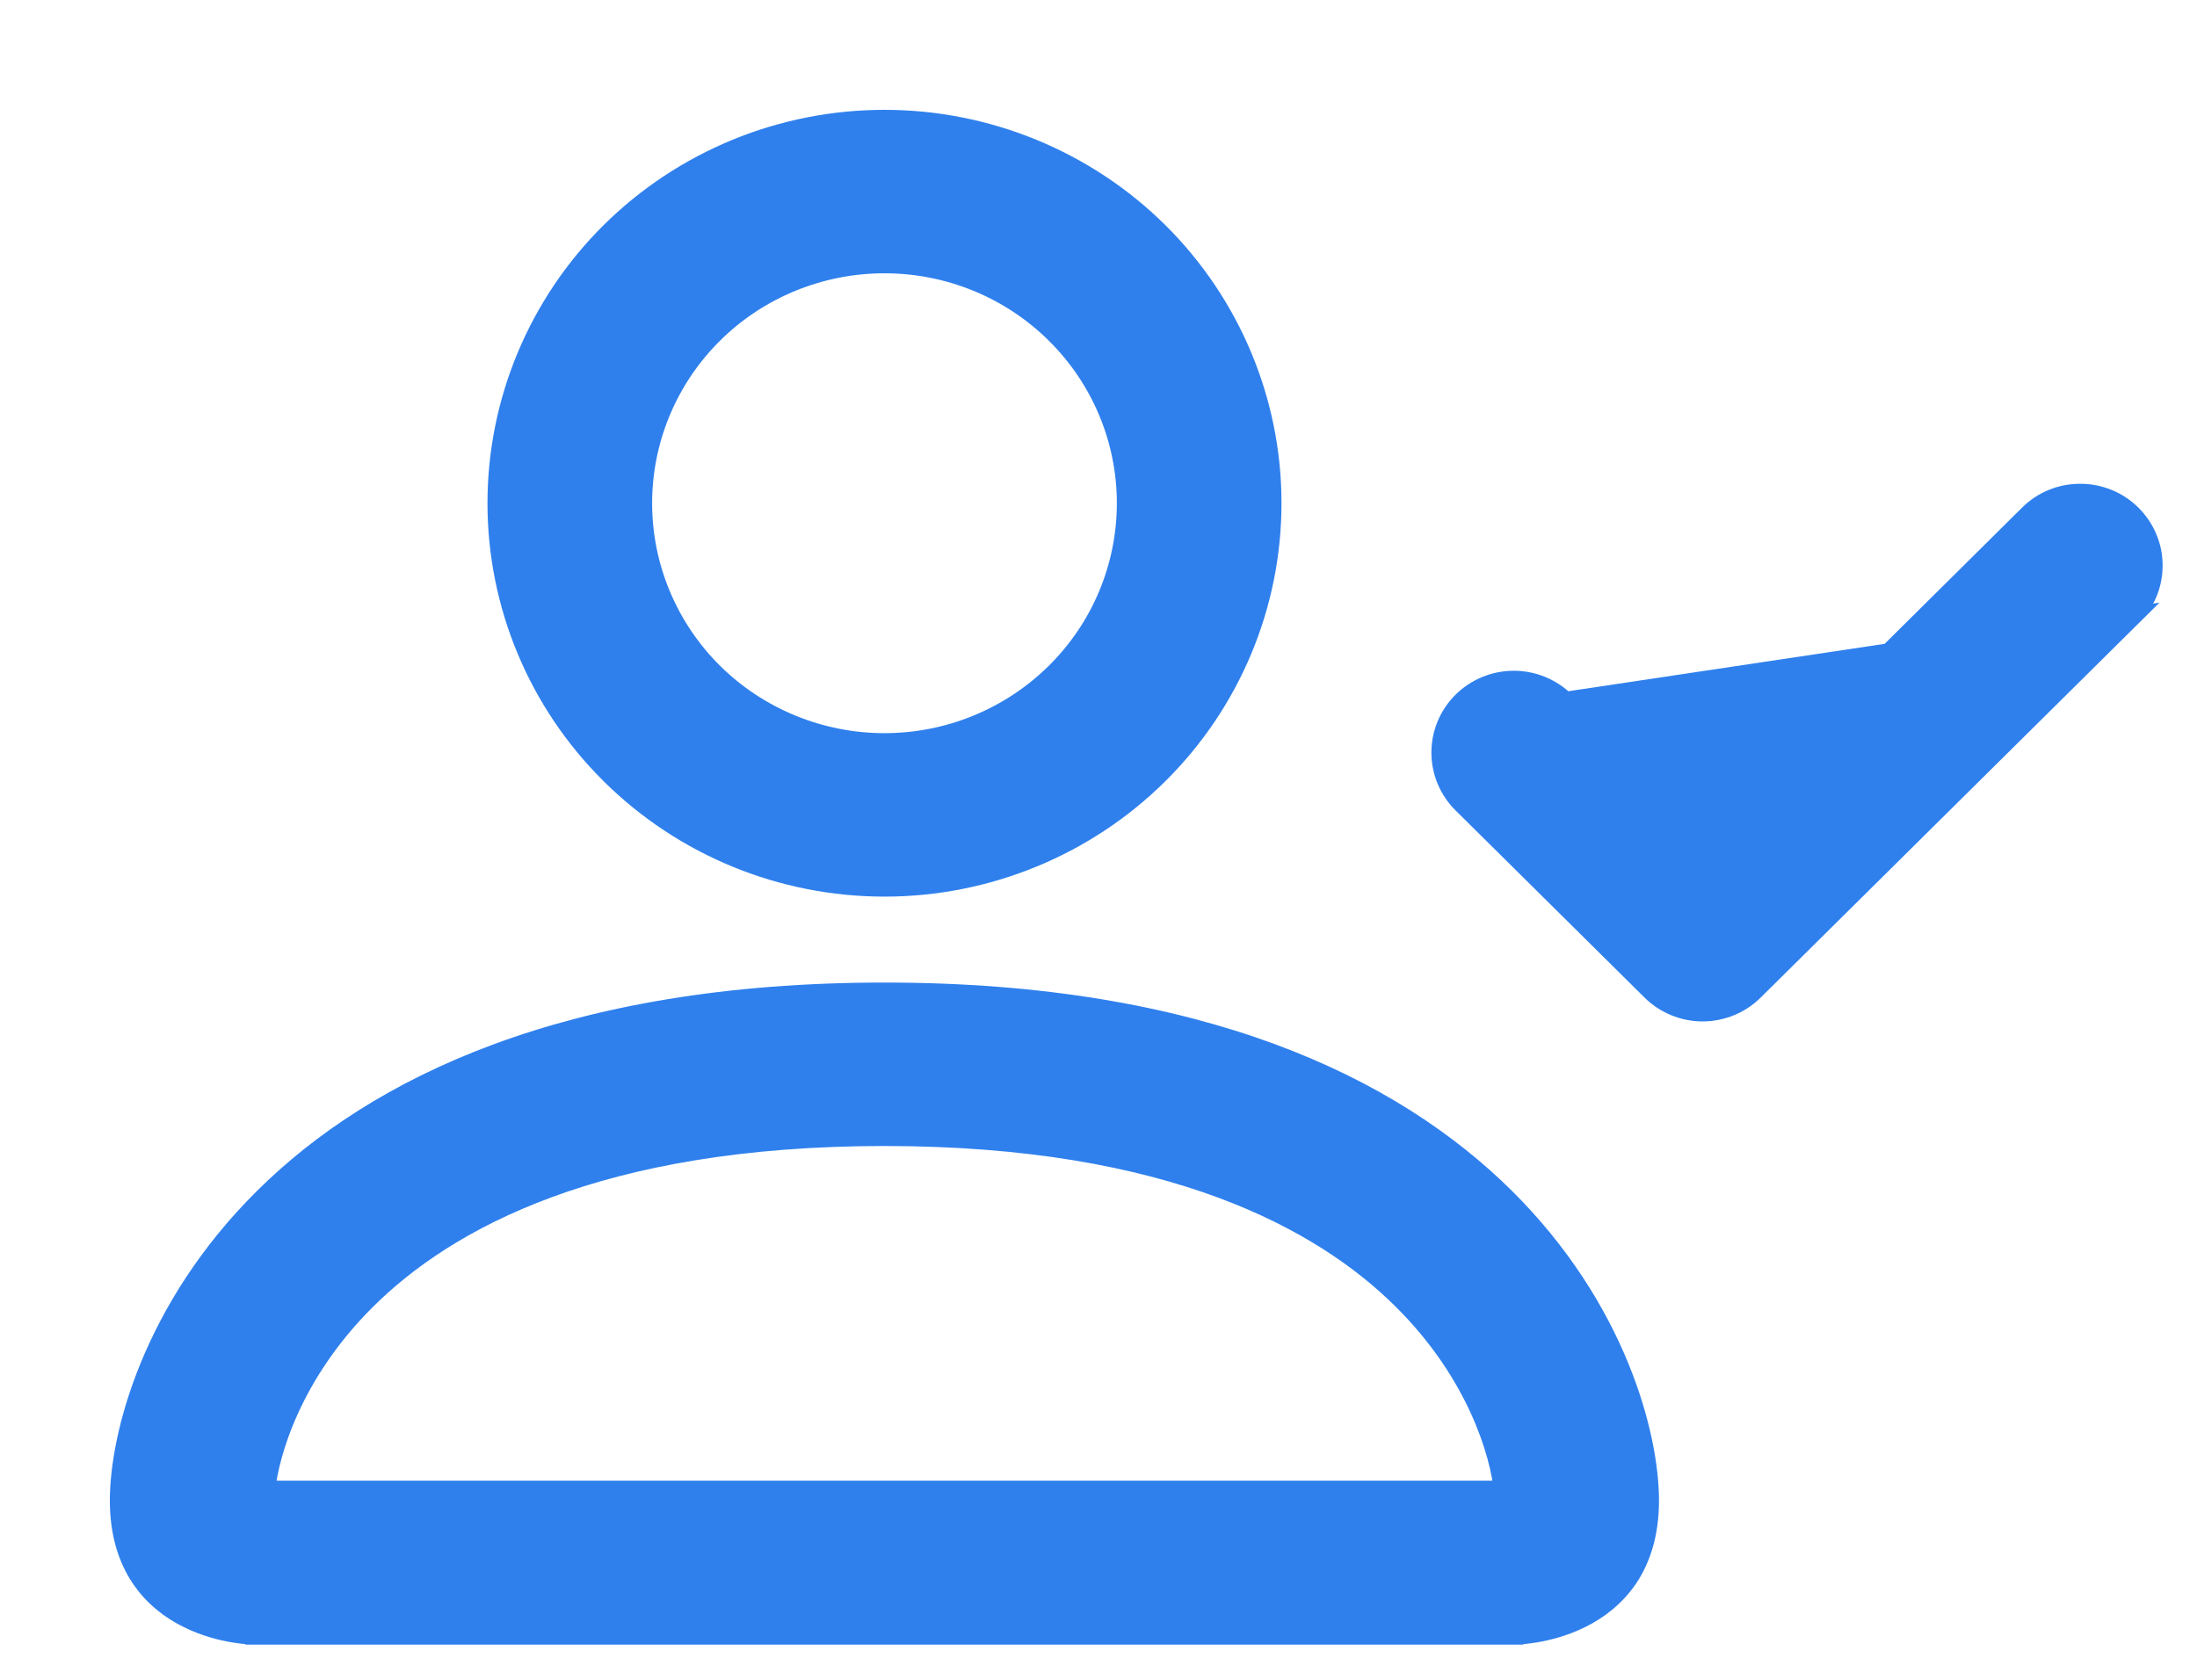 <svg width="17" height="13" viewBox="0 0 17 13" fill="none" xmlns="http://www.w3.org/2000/svg">
<path d="M6.844 6.864C7.638 6.864 8.401 6.551 8.963 5.994C9.525 5.438 9.841 4.682 9.841 3.894C9.841 3.107 9.525 2.351 8.963 1.794C8.401 1.238 7.638 0.925 6.844 0.925C6.049 0.925 5.287 1.238 4.725 1.794C4.163 2.351 3.847 3.107 3.847 3.894C3.847 4.682 4.163 5.438 4.725 5.994C5.287 6.551 6.049 6.864 6.844 6.864ZM8.717 3.894C8.717 4.386 8.52 4.858 8.168 5.206C7.817 5.553 7.341 5.749 6.844 5.749C6.347 5.749 5.87 5.553 5.519 5.206C5.168 4.858 4.971 4.386 4.971 3.894C4.971 3.403 5.168 2.931 5.519 2.583C5.87 2.235 6.347 2.04 6.844 2.04C7.341 2.04 7.817 2.235 8.168 2.583C8.52 2.931 8.717 3.403 8.717 3.894ZM11.713 12.578L11.714 12.653H11.714L11.714 12.653L11.715 12.653L11.717 12.653L11.727 12.652C11.735 12.652 11.746 12.652 11.761 12.651C11.789 12.649 11.83 12.645 11.878 12.637C11.974 12.621 12.104 12.589 12.234 12.524C12.364 12.46 12.497 12.361 12.598 12.213C12.698 12.063 12.762 11.867 12.762 11.613C12.762 11.111 12.511 10.127 11.645 9.268C10.776 8.407 9.294 7.679 6.844 7.679C4.393 7.679 2.912 8.407 2.043 9.268C1.176 10.127 0.925 11.111 0.925 11.613C0.925 11.867 0.989 12.063 1.09 12.213C1.19 12.361 1.323 12.46 1.454 12.524C1.584 12.589 1.713 12.621 1.81 12.637C1.858 12.645 1.898 12.649 1.927 12.651C1.941 12.652 1.953 12.652 1.961 12.652L1.97 12.653L1.973 12.653L1.973 12.653L1.974 12.653H1.974L1.974 12.578V12.653H11.713V12.578ZM10.85 10.057C11.434 10.635 11.606 11.259 11.634 11.534H2.054C2.082 11.258 2.253 10.635 2.837 10.057C3.455 9.444 4.629 8.794 6.844 8.794C9.057 8.794 10.232 9.444 10.85 10.057Z" fill="#2F80ED" stroke="#2F80ED" stroke-width="0.15"/>
<path d="M12.111 5.429L12.111 5.429L13.175 6.484L15.699 3.982C15.699 3.982 15.699 3.982 15.699 3.982C15.751 3.93 15.813 3.889 15.881 3.861C15.949 3.833 16.023 3.819 16.096 3.819C16.17 3.819 16.243 3.833 16.311 3.861C16.38 3.889 16.442 3.93 16.494 3.982C16.546 4.034 16.588 4.095 16.616 4.163C16.645 4.231 16.659 4.303 16.659 4.377C16.659 4.45 16.645 4.523 16.616 4.591C16.588 4.658 16.546 4.72 16.494 4.772L12.111 5.429ZM12.111 5.429C12.005 5.325 11.863 5.266 11.713 5.266C11.565 5.266 11.421 5.325 11.316 5.429C11.21 5.534 11.151 5.676 11.151 5.824C11.151 5.972 11.21 6.114 11.316 6.219L12.777 7.666C12.777 7.666 12.777 7.666 12.777 7.666C12.829 7.718 12.891 7.759 12.959 7.787C13.027 7.815 13.101 7.83 13.175 7.83C13.248 7.83 13.321 7.815 13.39 7.787C13.458 7.759 13.52 7.718 13.572 7.666C13.572 7.666 13.572 7.666 13.572 7.666L16.494 4.772L12.111 5.429Z" fill="#2F80ED" stroke="#2F80ED" stroke-width="0.15"/>
</svg>
